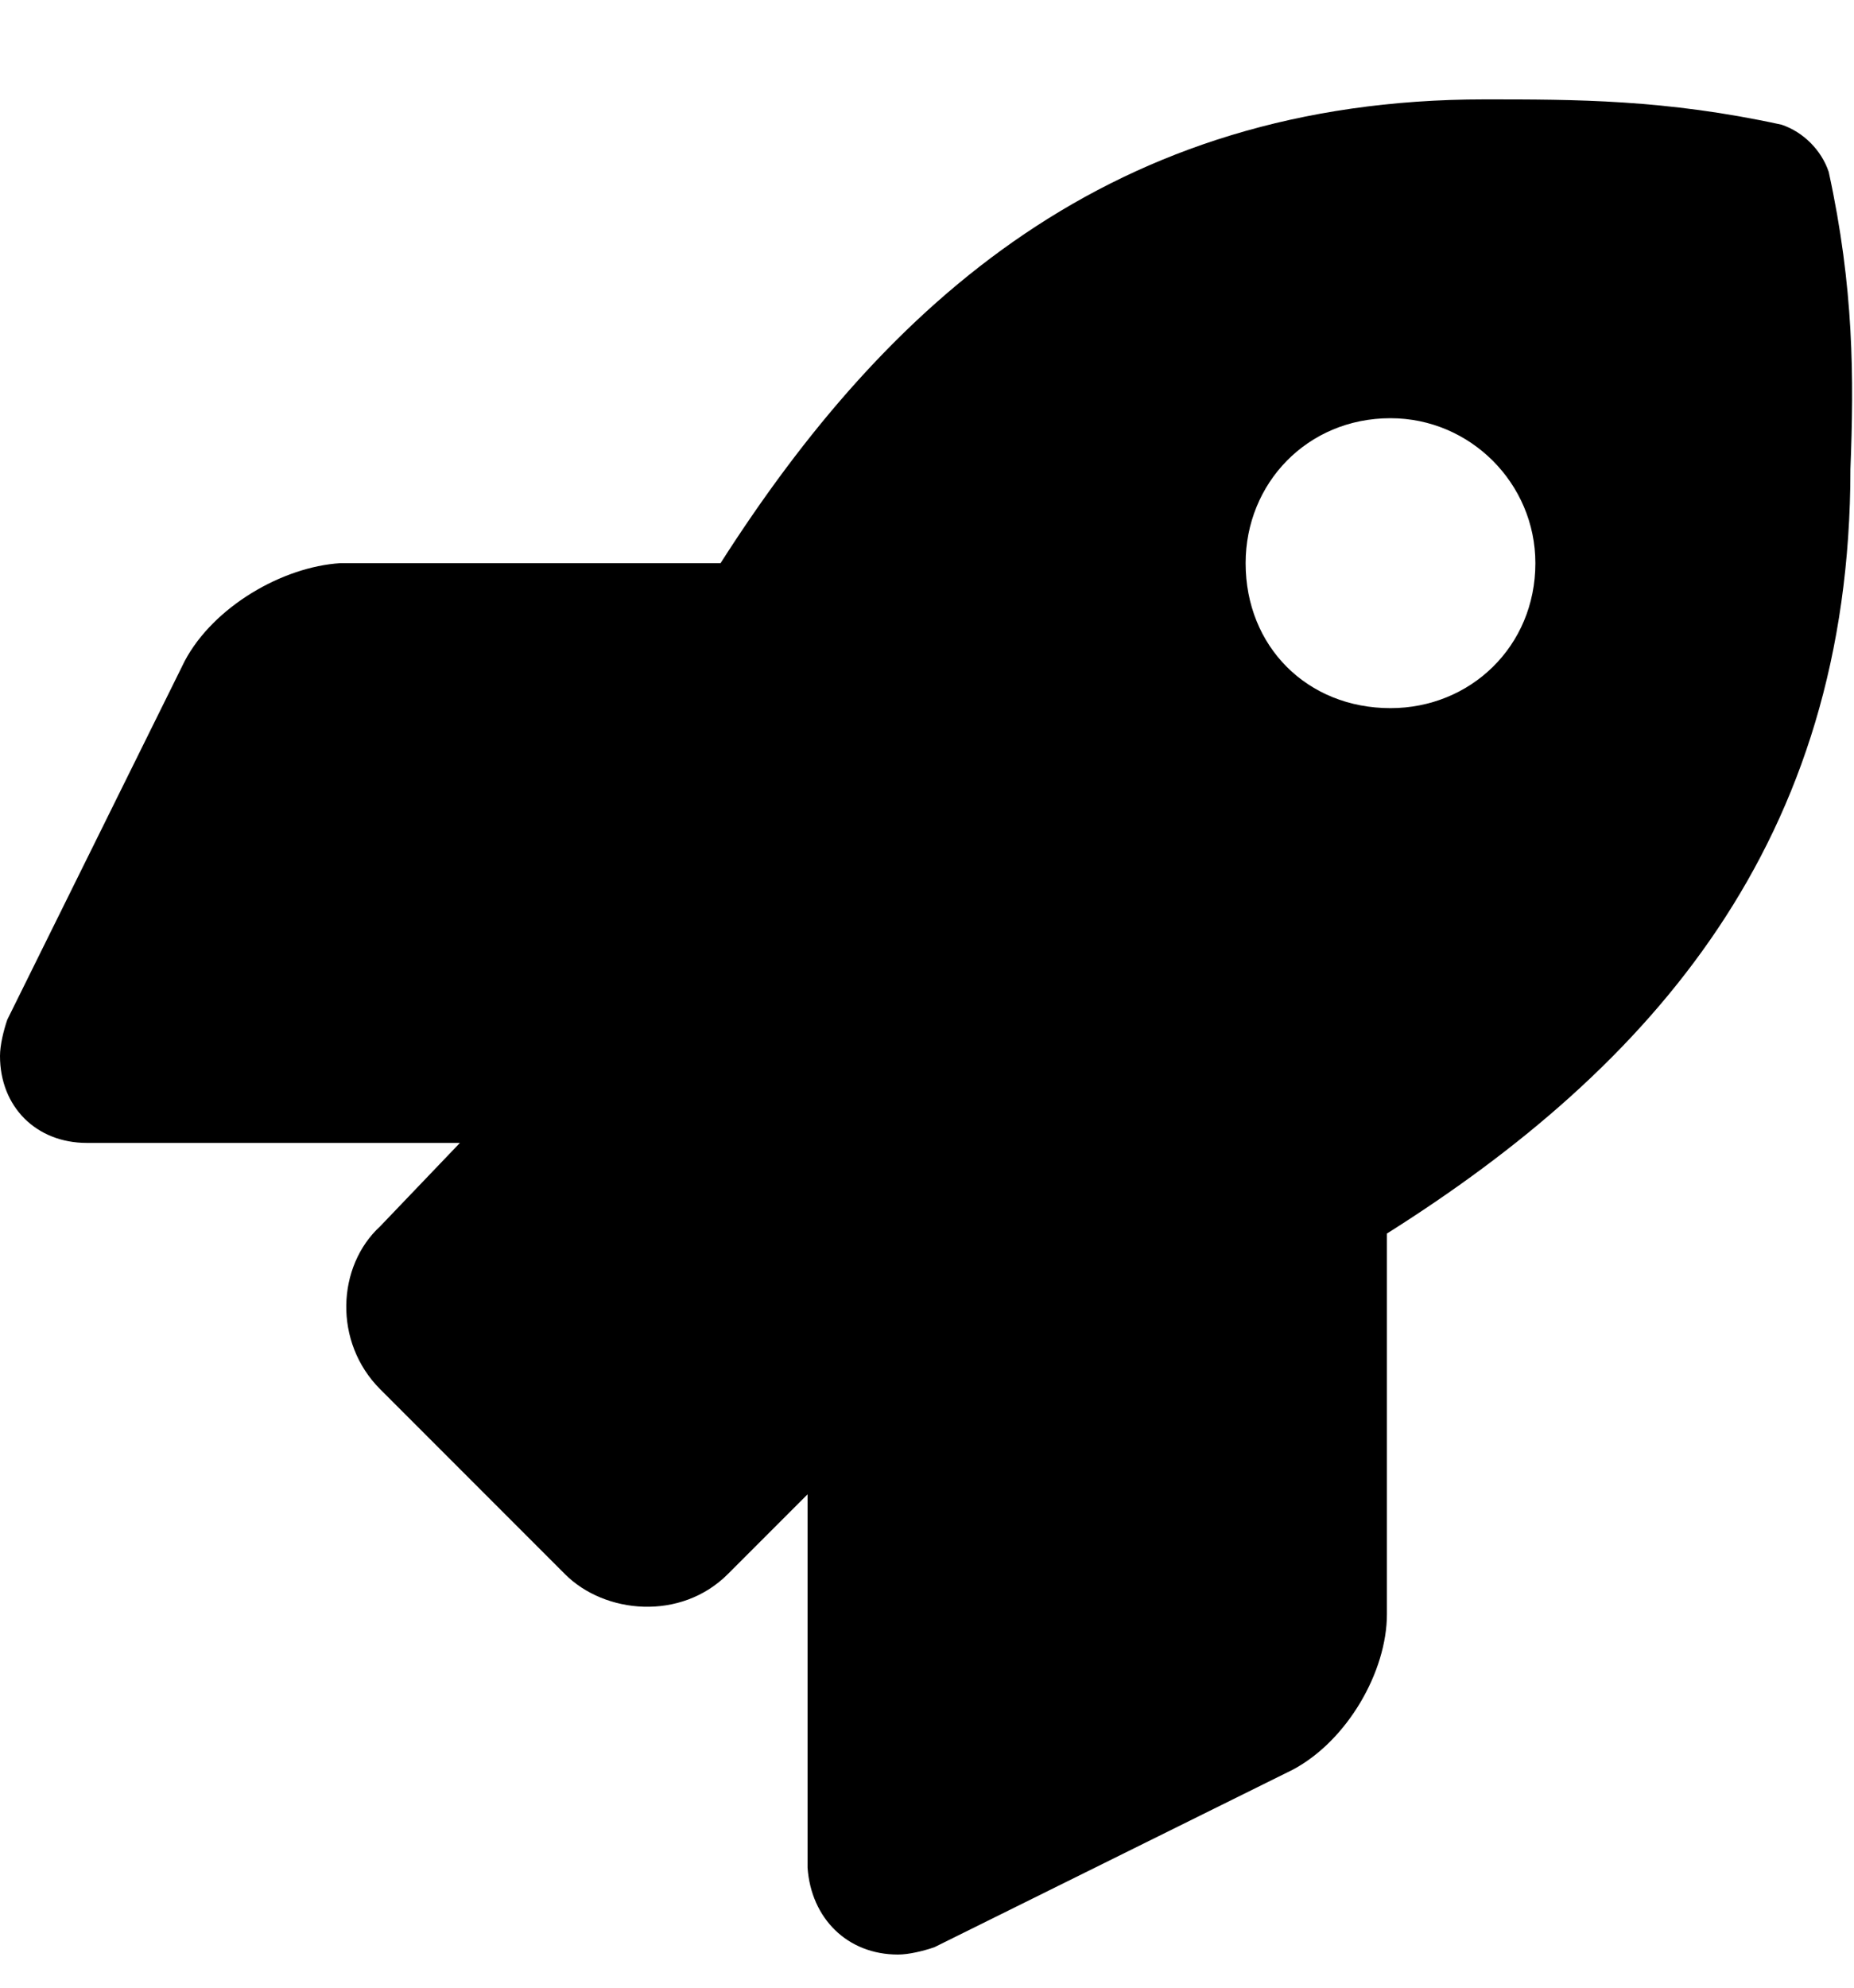 <svg width="14" height="15" viewBox="0 0 14 15" fill="none"
  xmlns="http://www.w3.org/2000/svg">
  <path d="M13.809 1.297C13.754 1.133 13.617 0.996 13.453 0.941C12.578 0.75 11.895 0.75 11.211 0.75C8.395 0.75 6.699 2.281 5.441 4.25H2.57C2.133 4.277 1.613 4.578 1.395 4.988L0.055 7.695C0.027 7.777 0 7.887 0 7.969C0 8.352 0.273 8.625 0.656 8.625H3.473L2.871 9.254C2.543 9.555 2.516 10.129 2.871 10.484L4.266 11.879C4.566 12.18 5.141 12.234 5.496 11.879L6.098 11.277V14.094C6.125 14.477 6.398 14.75 6.781 14.75C6.863 14.75 6.973 14.723 7.055 14.695L9.762 13.355C10.172 13.137 10.473 12.617 10.473 12.18V9.309C12.469 8.051 13.973 6.355 13.973 3.539C14 2.855 14 2.172 13.809 1.297ZM10.5 5.344C9.871 5.344 9.406 4.879 9.406 4.25C9.406 3.648 9.871 3.156 10.5 3.156C11.102 3.156 11.594 3.648 11.594 4.25C11.594 4.879 11.102 5.344 10.5 5.344Z" fill="currentColor"/>
</svg>
